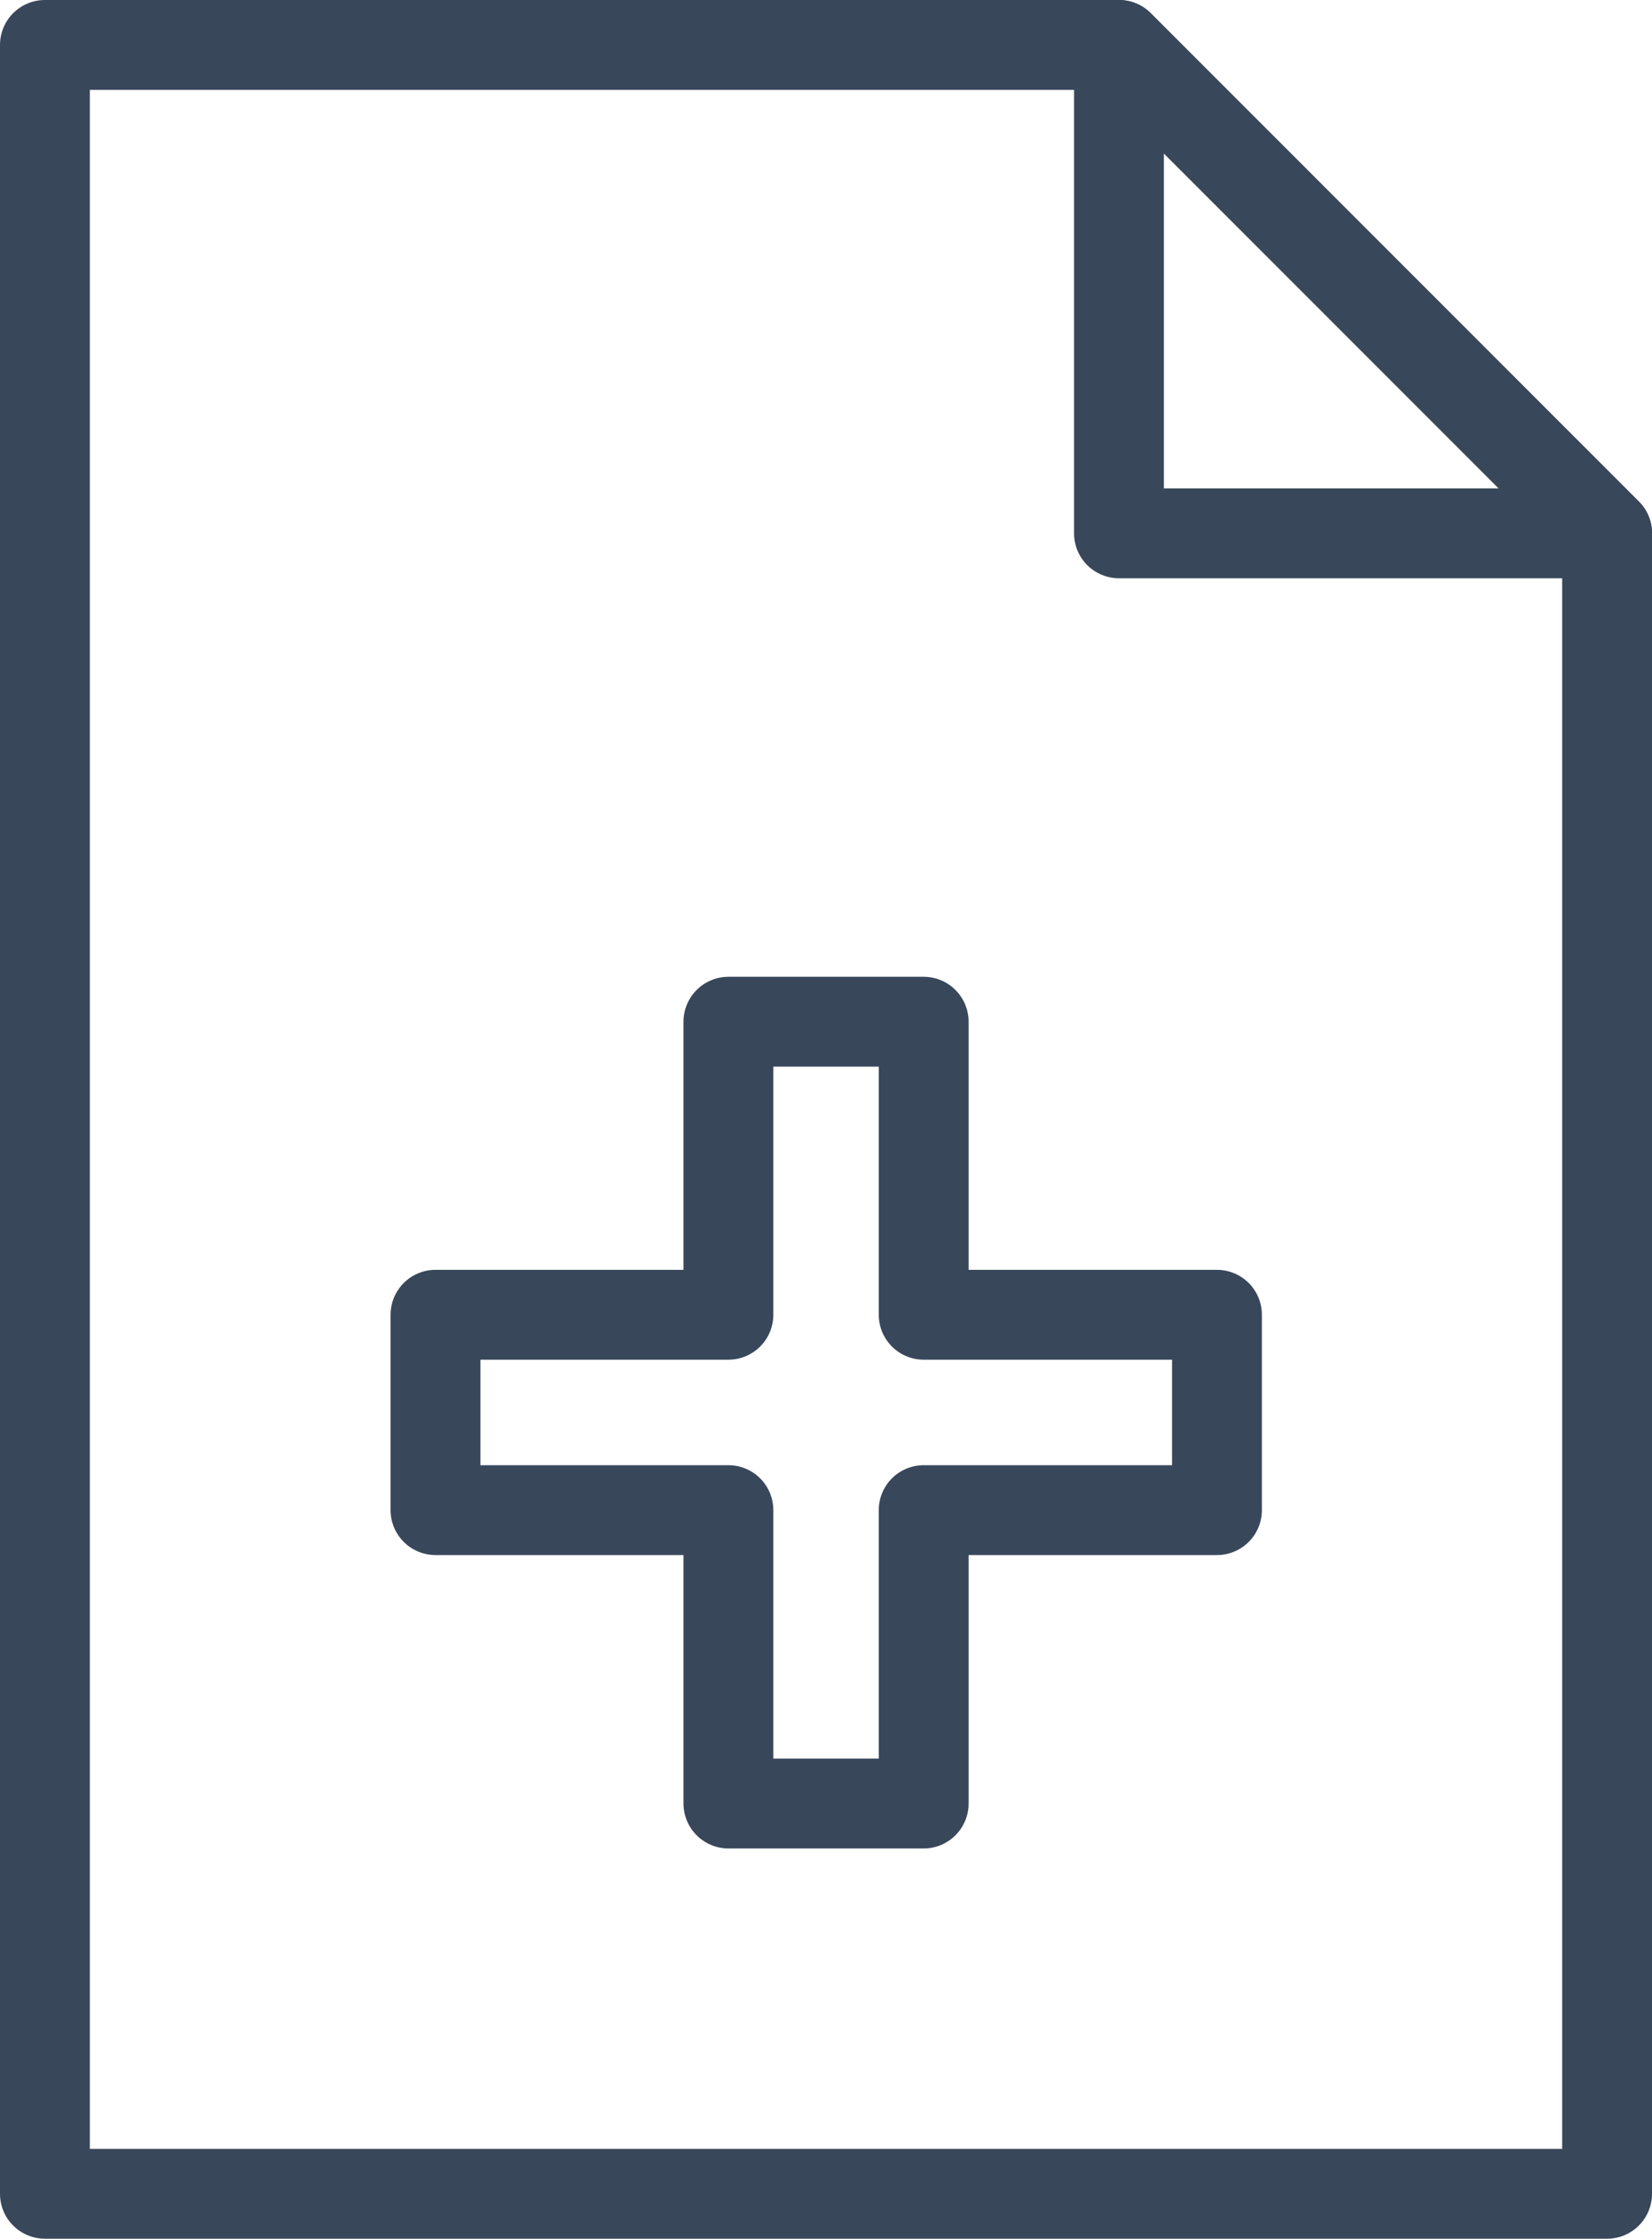 <svg xmlns="http://www.w3.org/2000/svg" width="18.391" height="24.913" viewBox="0 0 18.391 24.913">
  <g id="_1" data-name="1" transform="translate(0.457 0.457)">
    <g id="Group_5" data-name="Group 5">
      <path id="Stroke_1" data-name="Stroke 1" d="M17.391,5.435V23.913H0V0H11.957Z" transform="translate(0.043 0.043)" fill="none" stroke="#39475b" stroke-linecap="round" stroke-linejoin="round" stroke-miterlimit="10" stroke-width="1"/>
      <path id="Stroke_3" data-name="Stroke 3" d="M5.435,5.435H0V0Z" transform="translate(12 0.043)" fill="none" stroke="#39475b" stroke-linecap="round" stroke-linejoin="round" stroke-miterlimit="10" stroke-width="1"/>
    </g>
    <path id="Stroke_6" data-name="Stroke 6" d="M8.7,3.261H5.435V0H3.261V3.261H0V5.435H3.261V8.7H5.435V5.435H8.7Z" transform="translate(4.391 10.913)" fill="none" stroke="#39475b" stroke-linecap="round" stroke-linejoin="round" stroke-miterlimit="10" stroke-width="1"/>
  </g>
</svg>
